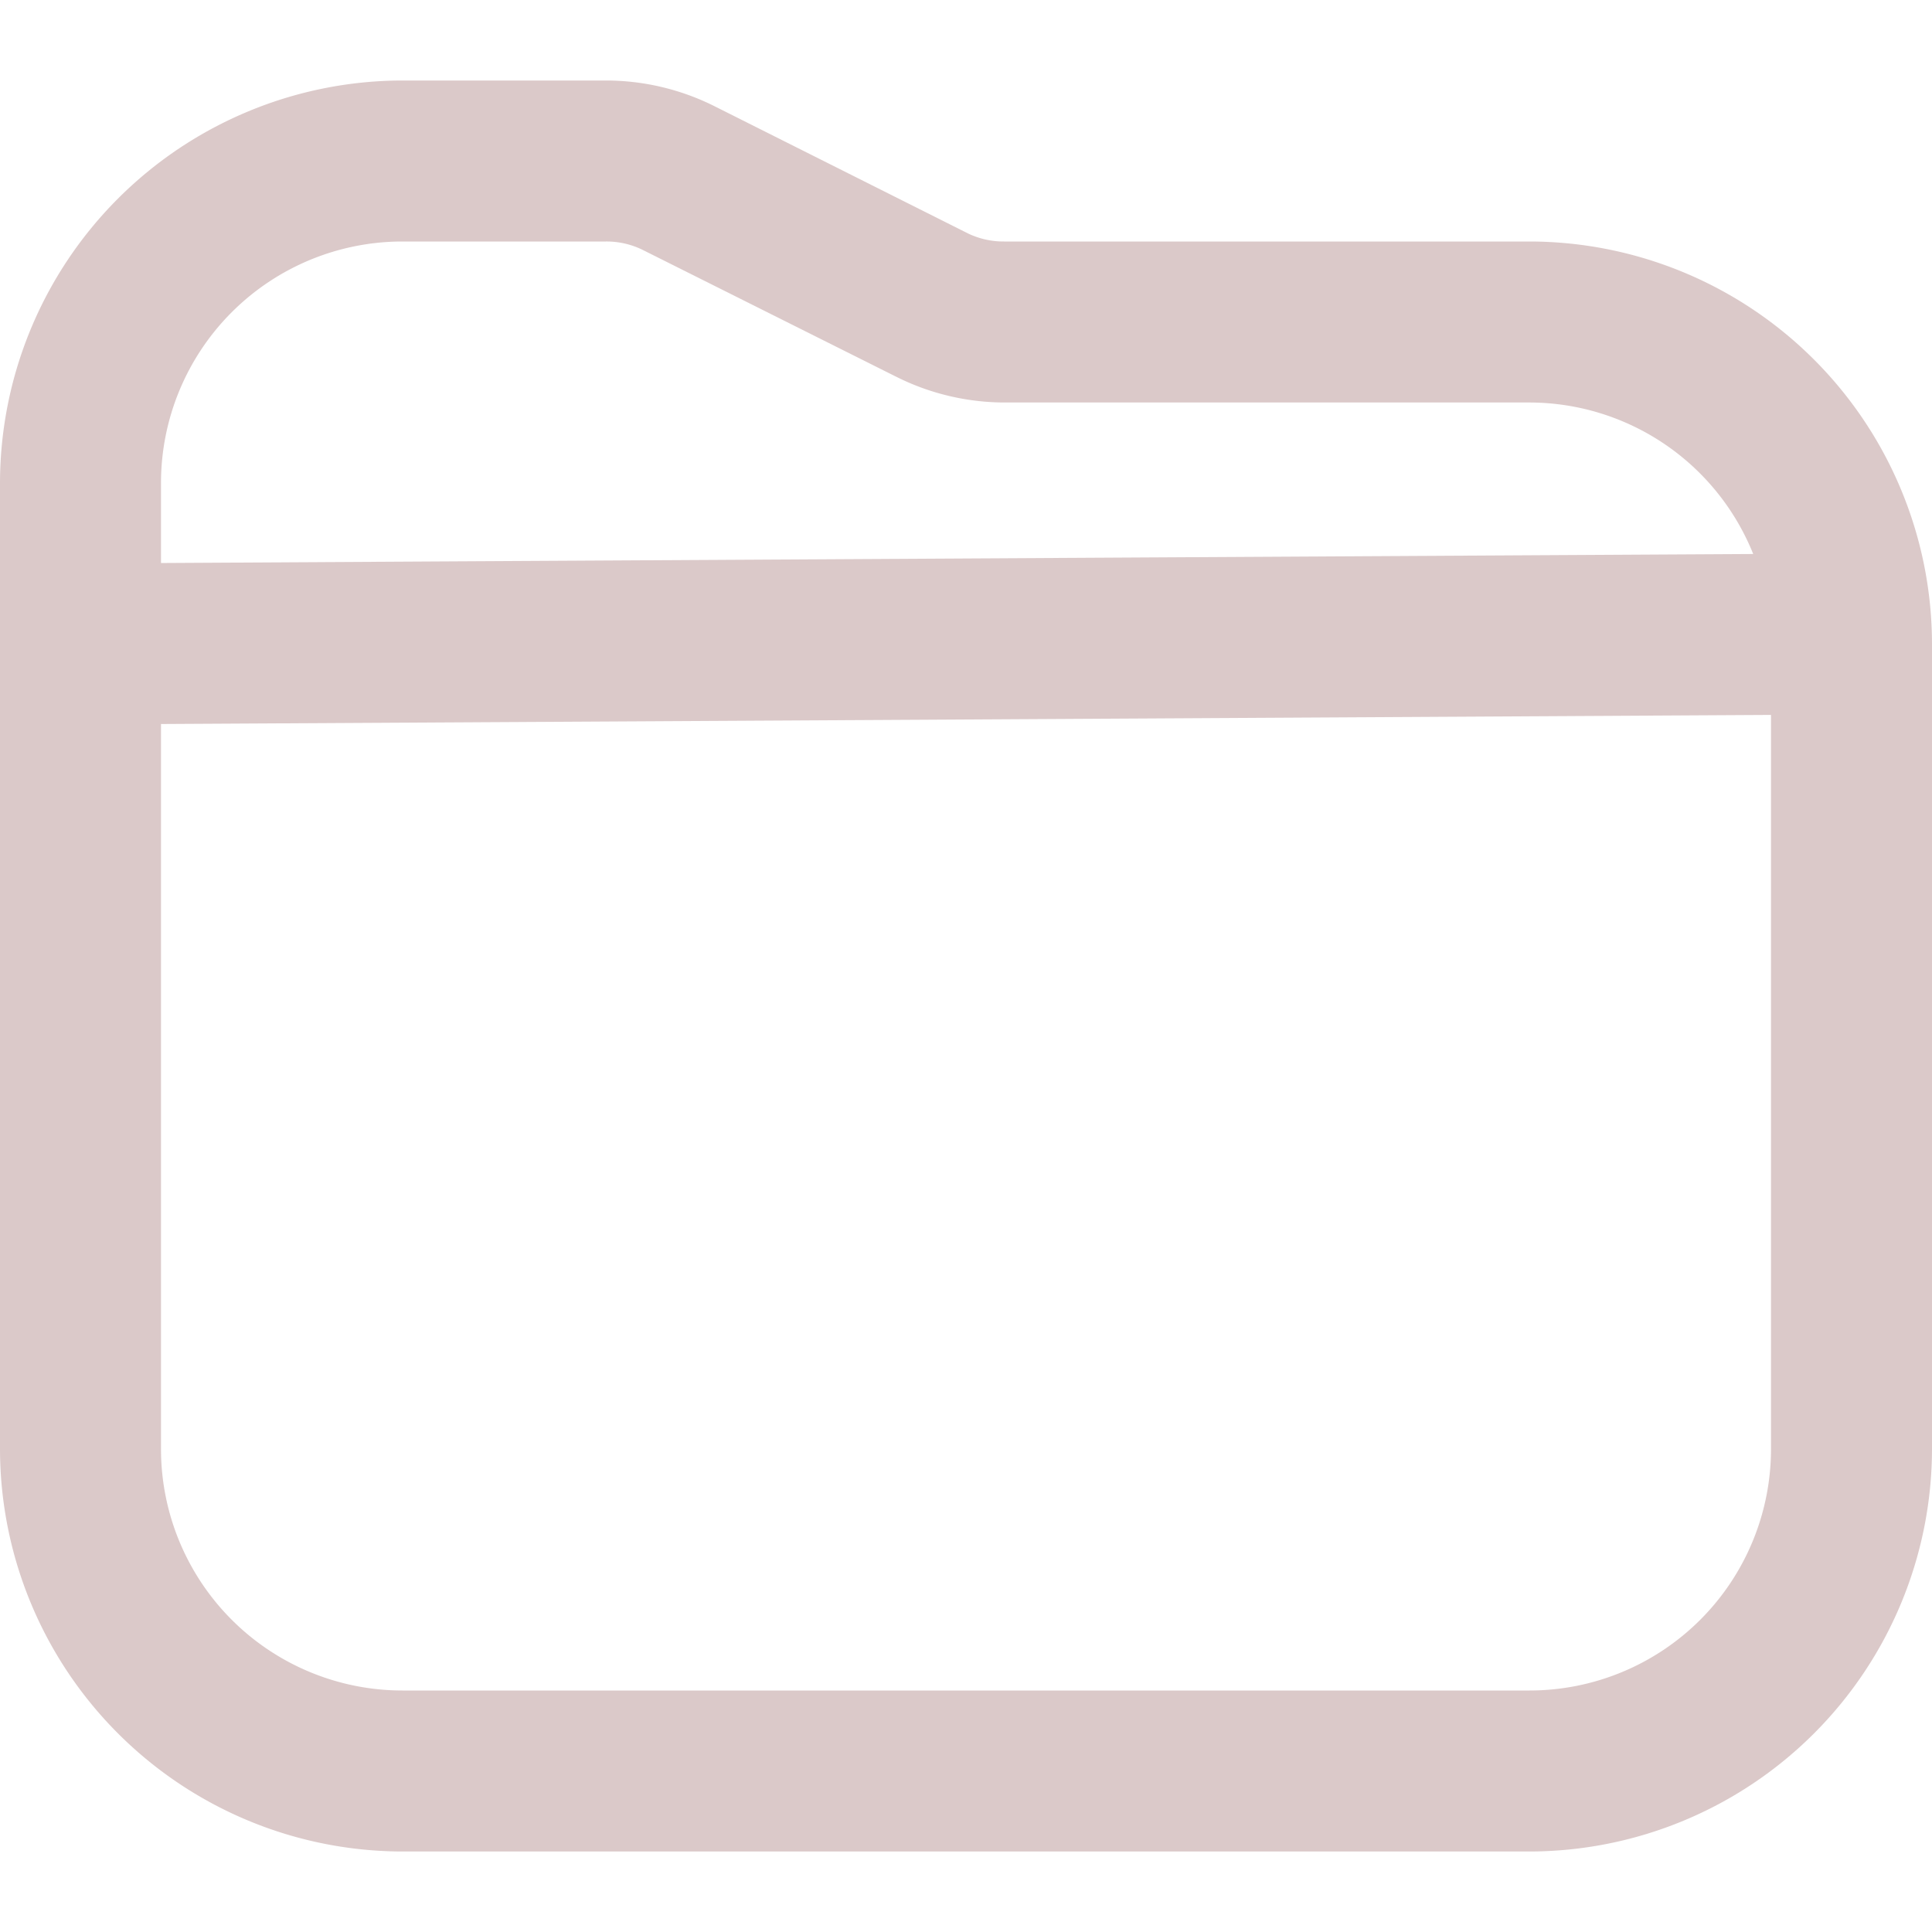 <?xml version="1.0" encoding="UTF-8"?>
<svg xmlns="http://www.w3.org/2000/svg" id="Outline" viewBox="0 0 24 24" width="512" height="512" fill="#dbc9c9">  <path d="M19,3H12.472a1.019,1.019,0,0,1-.447-.1L8.869,1.316A3.014,3.014,0,0,0,7.528,1H5A5.006,5.006,0,0,0,0,6V18a5.006,5.006,0,0,0,5,5H19a5.006,5.006,0,0,0,5-5V8A5.006,5.006,0,0,0,19,3ZM5,3H7.528a1.019,1.019,0,0,1,.447.1l3.156,1.579A3.014,3.014,0,0,0,12.472,5H19a3,3,0,0,1,2.779,1.882L2,6.994V6A3,3,0,0,1,5,3ZM19,21H5a3,3,0,0,1-3-3V8.994l20-.113V18A3,3,0,0,1,19,21Z"/></svg>
